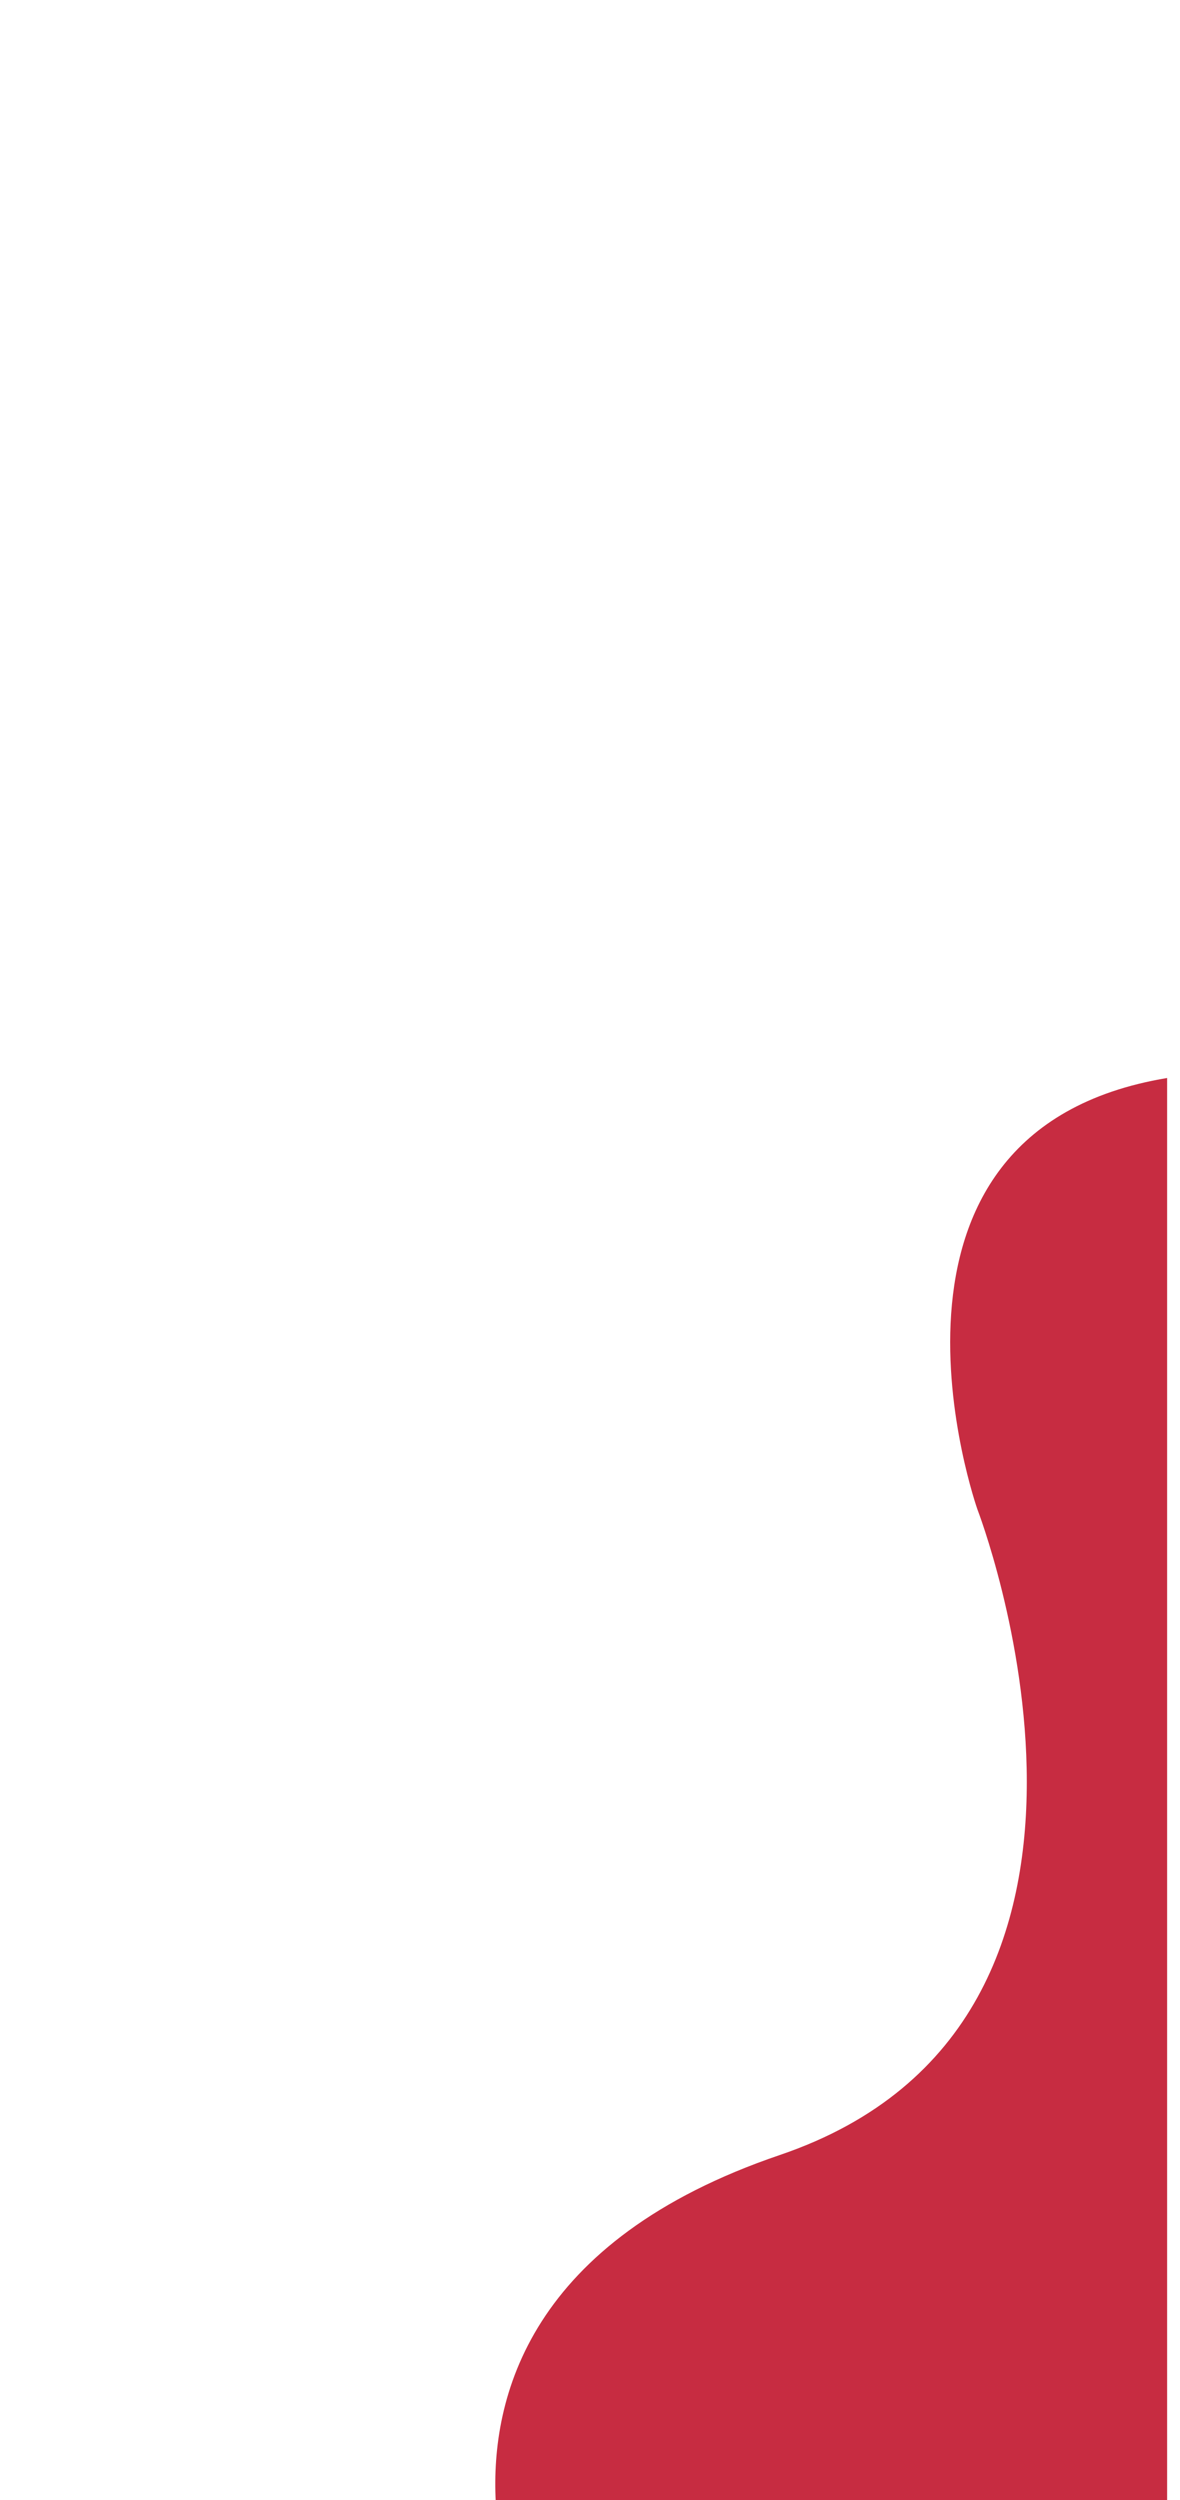 <svg xmlns="http://www.w3.org/2000/svg" width="218.265" height="462.317" viewBox="0 0 375 812">
  <path id="Interseção_4" data-name="Interseção 4" d="M.145,462.317c-1.722-33.674,10.8-84.821,92.291-112.526C220.821,306.14,156.629,140.1,156.629,140.1S113.341,17.4,218.264,0V462.317Z" transform="translate(156.73 350.11)" fill="#c72c41"/>
</svg>
